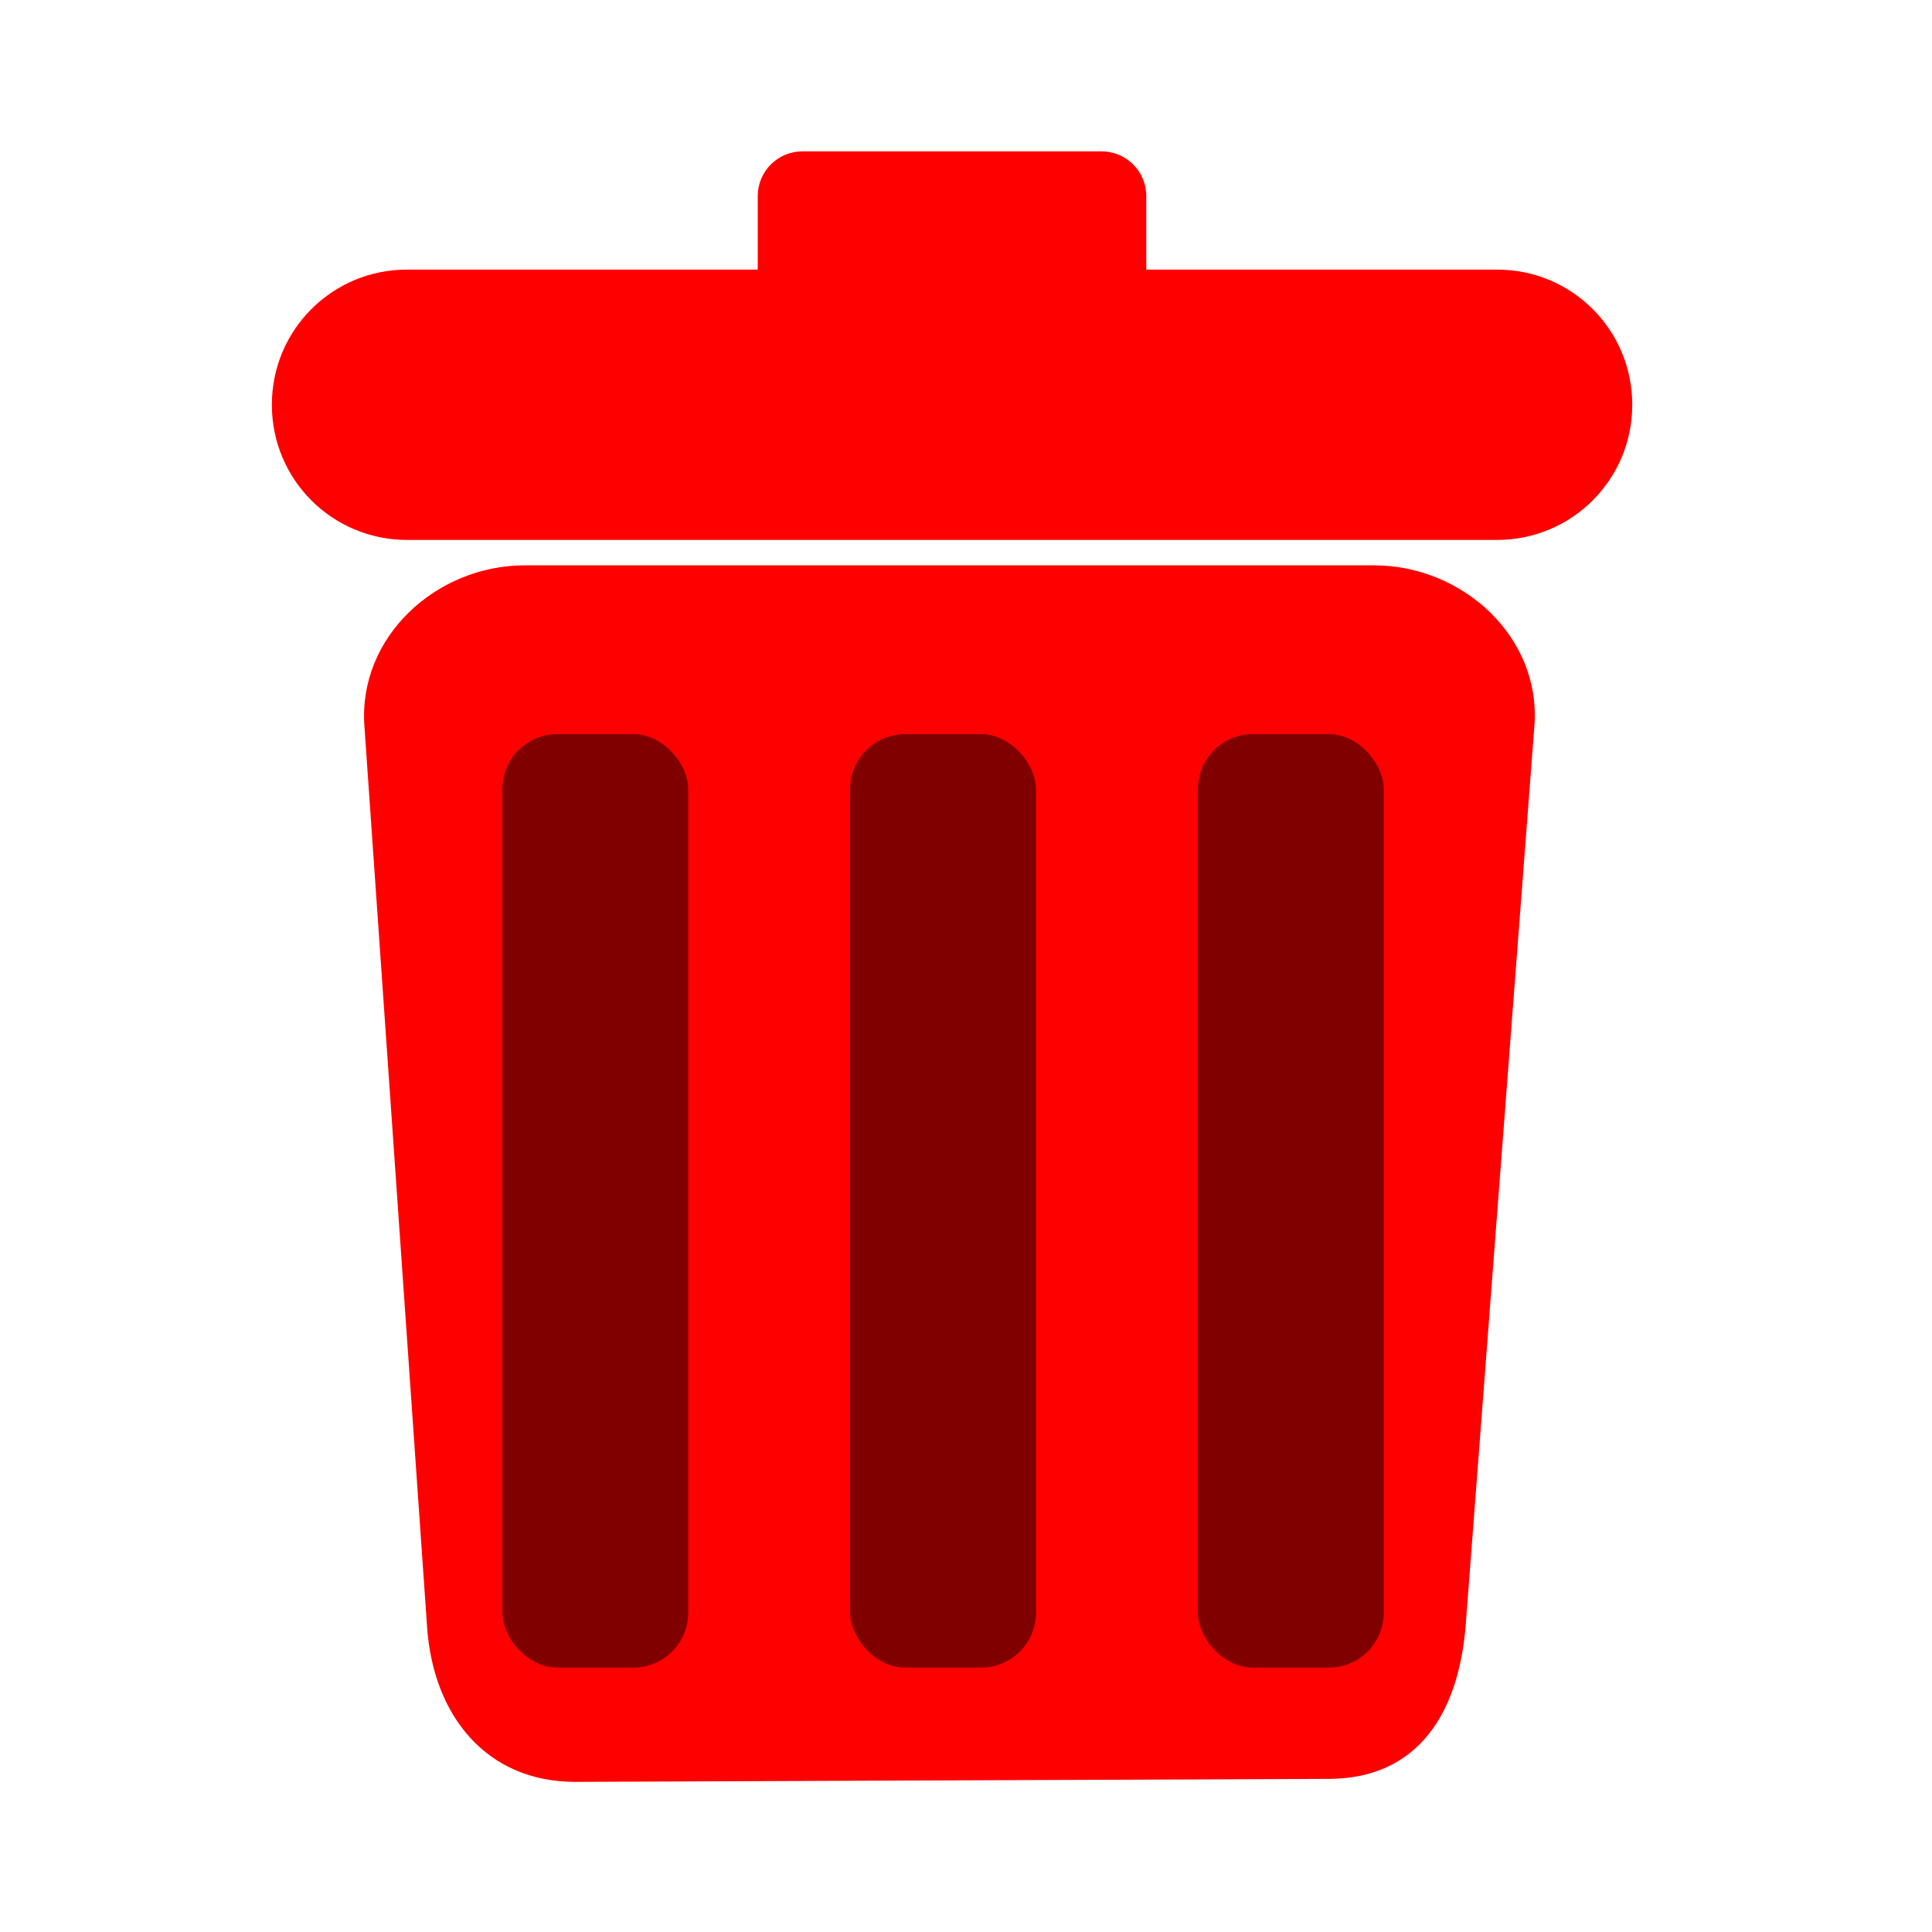 <?xml version="1.0" encoding="UTF-8" standalone="no"?>
<!-- Created with Inkscape (http://www.inkscape.org/) -->

<svg
   width="100"
   height="100"
   viewBox="0 0 26.458 26.458"
   version="1.1"
   id="svg1"
   xmlns="http://www.w3.org/2000/svg"
   xmlns:svg="http://www.w3.org/2000/svg">
  <defs
     id="defs1" />
  <g
     id="layer1">
    <g
       id="g15"
       transform="translate(-0.284,-0.529)">
      <path
         id="rect12"
         style="fill:#ff0000;stroke-width:0.245"
         d="m 11.274,2.602 c -0.34,0 -0.613,0.274 -0.613,0.613 V 4.221 H 5.858 c -1.025,0 -1.851,0.826 -1.851,1.851 0,1.025 0.826,1.851 1.851,1.851 H 20.786 c 1.025,0 1.851,-0.826 1.851,-1.851 0,-1.025 -0.825,-1.851 -1.851,-1.851 H 15.982 V 3.215 c 0,-0.34 -0.274,-0.613 -0.613,-0.613 z M 7.472,8.271 c -1.218,0 -2.283,0.983 -2.198,2.198 l 0.859,12.345 c 0.085,1.215 0.817,2.121 2.035,2.117 l 10.318,-0.041 c 1.218,-0.005 1.778,-0.902 1.871,-2.117 L 21.297,10.469 C 21.39,9.254 20.317,8.271 19.099,8.271 Z" />
      <rect
         style="fill:#800000;stroke-width:0.344"
         id="rect15-7-6"
         width="2.545"
         height="12.783"
         x="16.689"
         y="10.583"
         ry="0.752" />
      <rect
         style="fill:#800000;stroke-width:0.344"
         id="rect15-7-6-6"
         width="2.545"
         height="12.783"
         x="11.926"
         y="10.583"
         ry="0.752" />
      <rect
         style="fill:#800000;stroke-width:0.344"
         id="rect15-7-6-6-9"
         width="2.545"
         height="12.783"
         x="7.164"
         y="10.583"
         ry="0.752" />
    </g>
  </g>
</svg>
